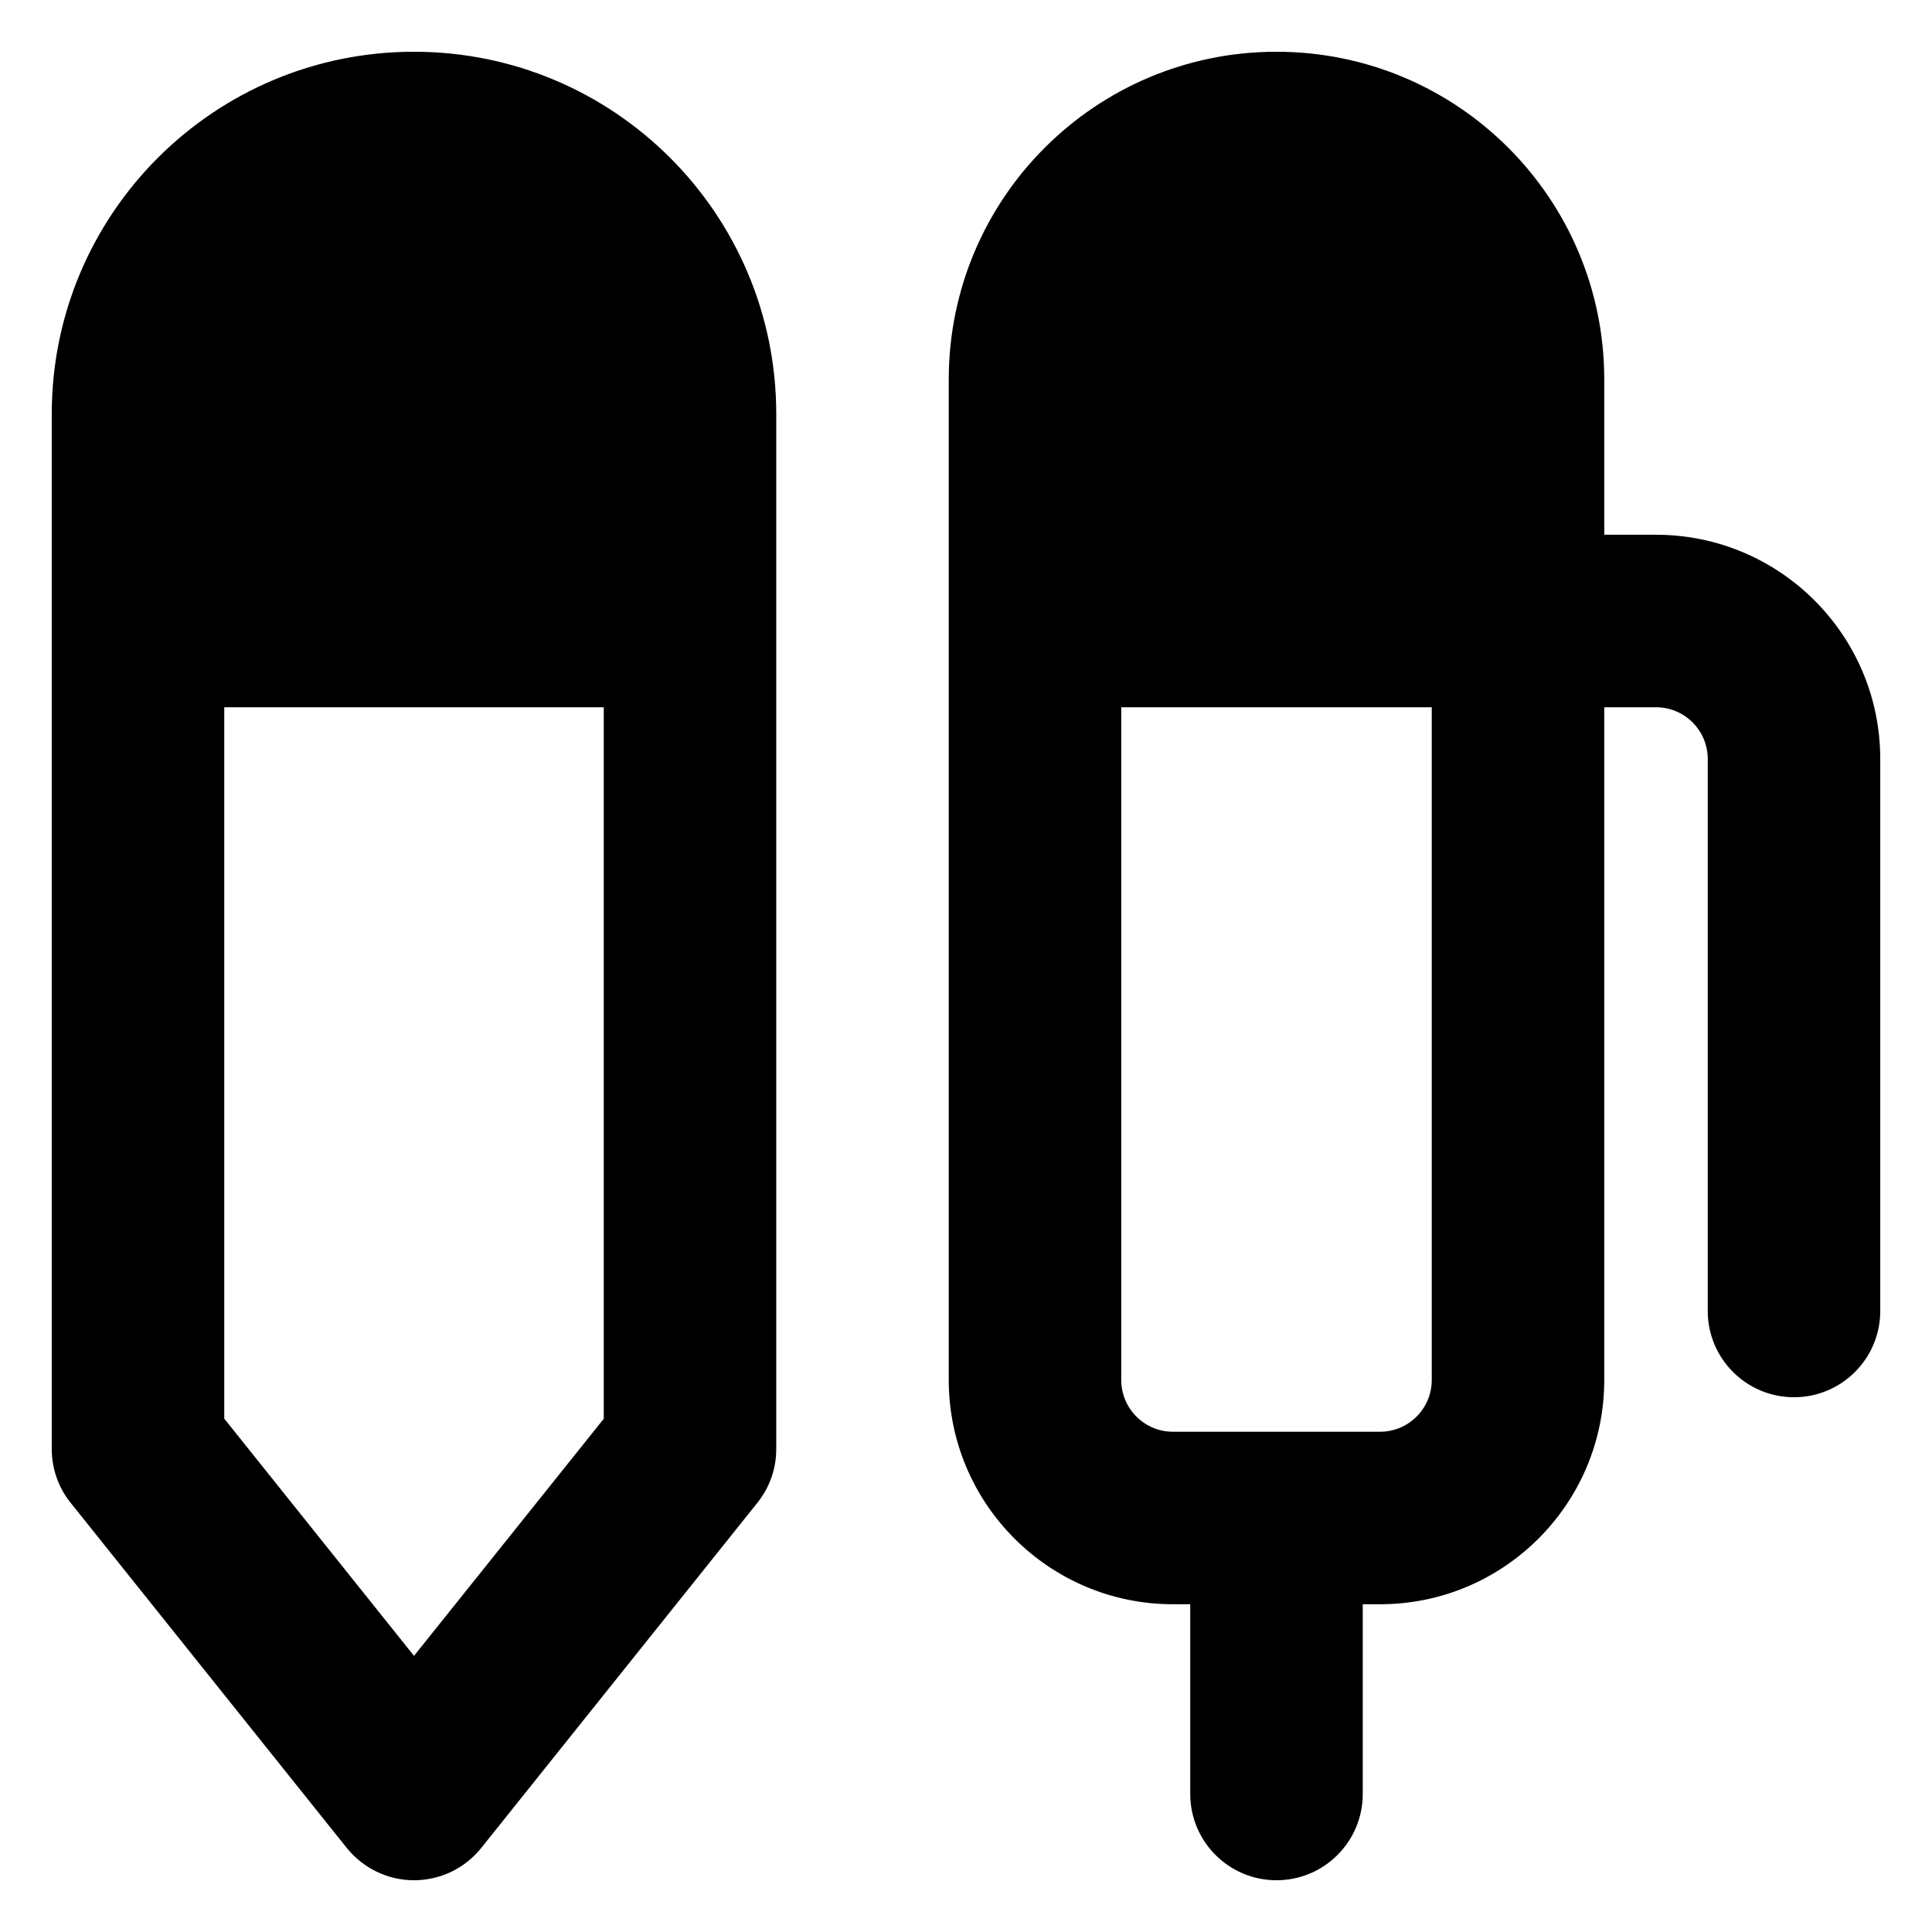 <svg xmlns="http://www.w3.org/2000/svg" fill="none" viewBox="0 0 14 14" id="Pen-3--Streamline-Core-Remix">
  <desc>
    Pen 3 Streamline Icon: https://streamlinehq.com
  </desc>
  <g id="Free Remix/Interface Essential/pen-3--content-creation-edit-pen-pens-write">
    <path id="Union" fill="#000000" fill-rule="evenodd" d="M1.625 10.281V5.125h2.75v5.156L3 11.999l-1.375 -1.719ZM3 0.375C1.55 0.375 0.375 1.55 0.375 3v7.5c0 0.142 0.048 0.28 0.137 0.39l2 2.5c0.119 0.148 0.298 0.235 0.488 0.235 0.19 0 0.369 -0.086 0.488 -0.235l2 -2.5c0.089 -0.111 0.137 -0.248 0.137 -0.39V3C5.625 1.55 4.45 0.375 3 0.375Zm8.625 3.5V2.75c0 -1.312 -1.063 -2.375 -2.375 -2.375 -1.312 0 -2.375 1.063 -2.375 2.375V10c0 0.897 0.728 1.625 1.625 1.625h0.125V13c0 0.345 0.28 0.625 0.625 0.625s0.625 -0.28 0.625 -0.625v-1.375H10c0.897 0 1.625 -0.728 1.625 -1.625V5.125H12c0.207 0 0.375 0.168 0.375 0.375v4c0 0.345 0.28 0.625 0.625 0.625s0.625 -0.28 0.625 -0.625v-4c0 -0.897 -0.728 -1.625 -1.625 -1.625h-0.375Zm-3.5 1.25h2.25V10c0 0.207 -0.168 0.375 -0.375 0.375H8.5c-0.207 0 -0.375 -0.168 -0.375 -0.375V5.125Z" clip-rule="evenodd" stroke-width="1"></path>
  </g>
</svg>